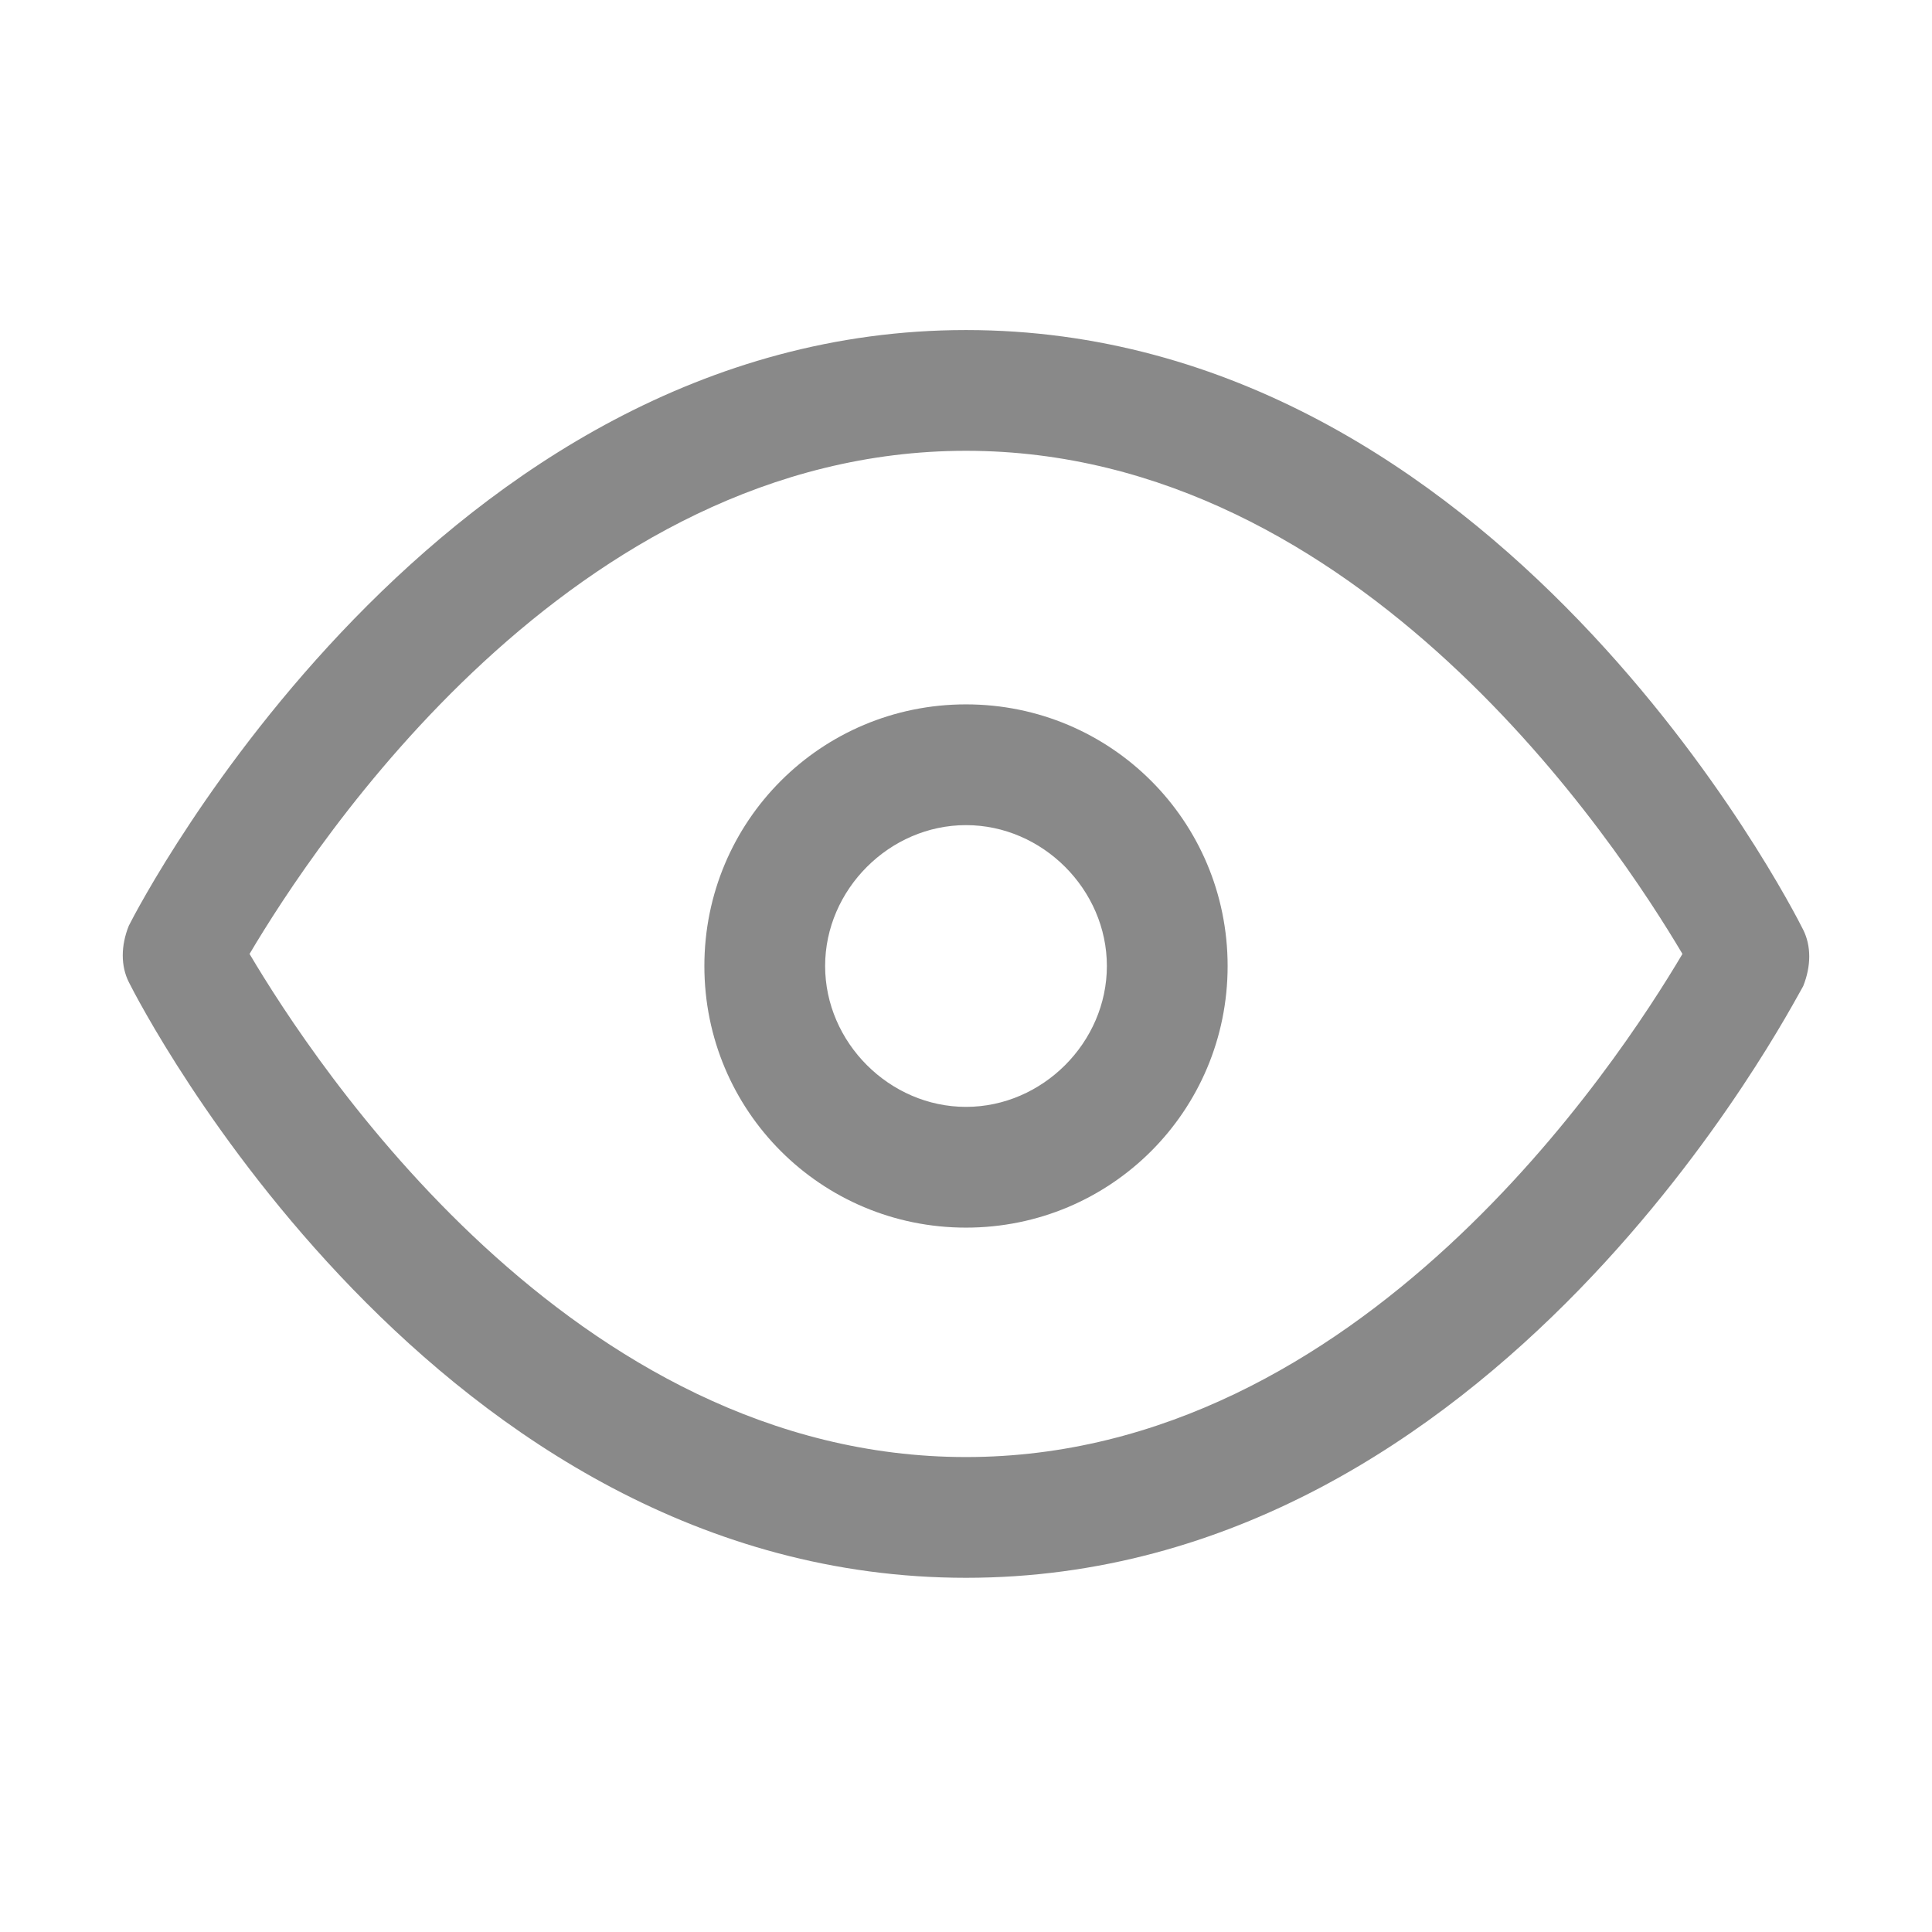 <?xml version="1.0" standalone="no"?><!DOCTYPE svg PUBLIC "-//W3C//DTD SVG 1.1//EN" "http://www.w3.org/Graphics/SVG/1.1/DTD/svg11.dtd"><svg t="1606981604185" class="icon" viewBox="0 0 1024 1024" version="1.1" xmlns="http://www.w3.org/2000/svg" p-id="2902" xmlns:xlink="http://www.w3.org/1999/xlink" width="200" height="200"><defs><style type="text/css"></style></defs><path d="M512 836.267C230.4 836.267 74.667 533.333 68.267 520.533c-4.267-8.533-4.267-19.2 0-29.867 6.4-12.8 164.267-315.733 443.733-315.733 281.6 0 437.333 305.067 443.733 317.867 4.267 8.533 4.267 19.2 0 29.867-6.4 10.667-162.133 313.6-443.733 313.6zM132.267 505.6c34.133 57.6 170.667 266.667 379.733 266.667s345.6-209.067 379.733-266.667c-34.133-57.6-170.667-266.667-379.733-266.667S166.4 448 132.267 505.6z" p-id="2903" fill="#898989"></path><path d="M512 650.667c-76.8 0-138.667-61.867-138.667-138.667s61.867-138.667 138.667-138.667 138.667 61.867 138.667 138.667-61.867 138.667-138.667 138.667z m0-213.333c-40.533 0-74.667 34.133-74.667 74.667s34.133 74.667 74.667 74.667 74.667-34.133 74.667-74.667-34.133-74.667-74.667-74.667z" p-id="2904" fill="#898989"></path></svg>
